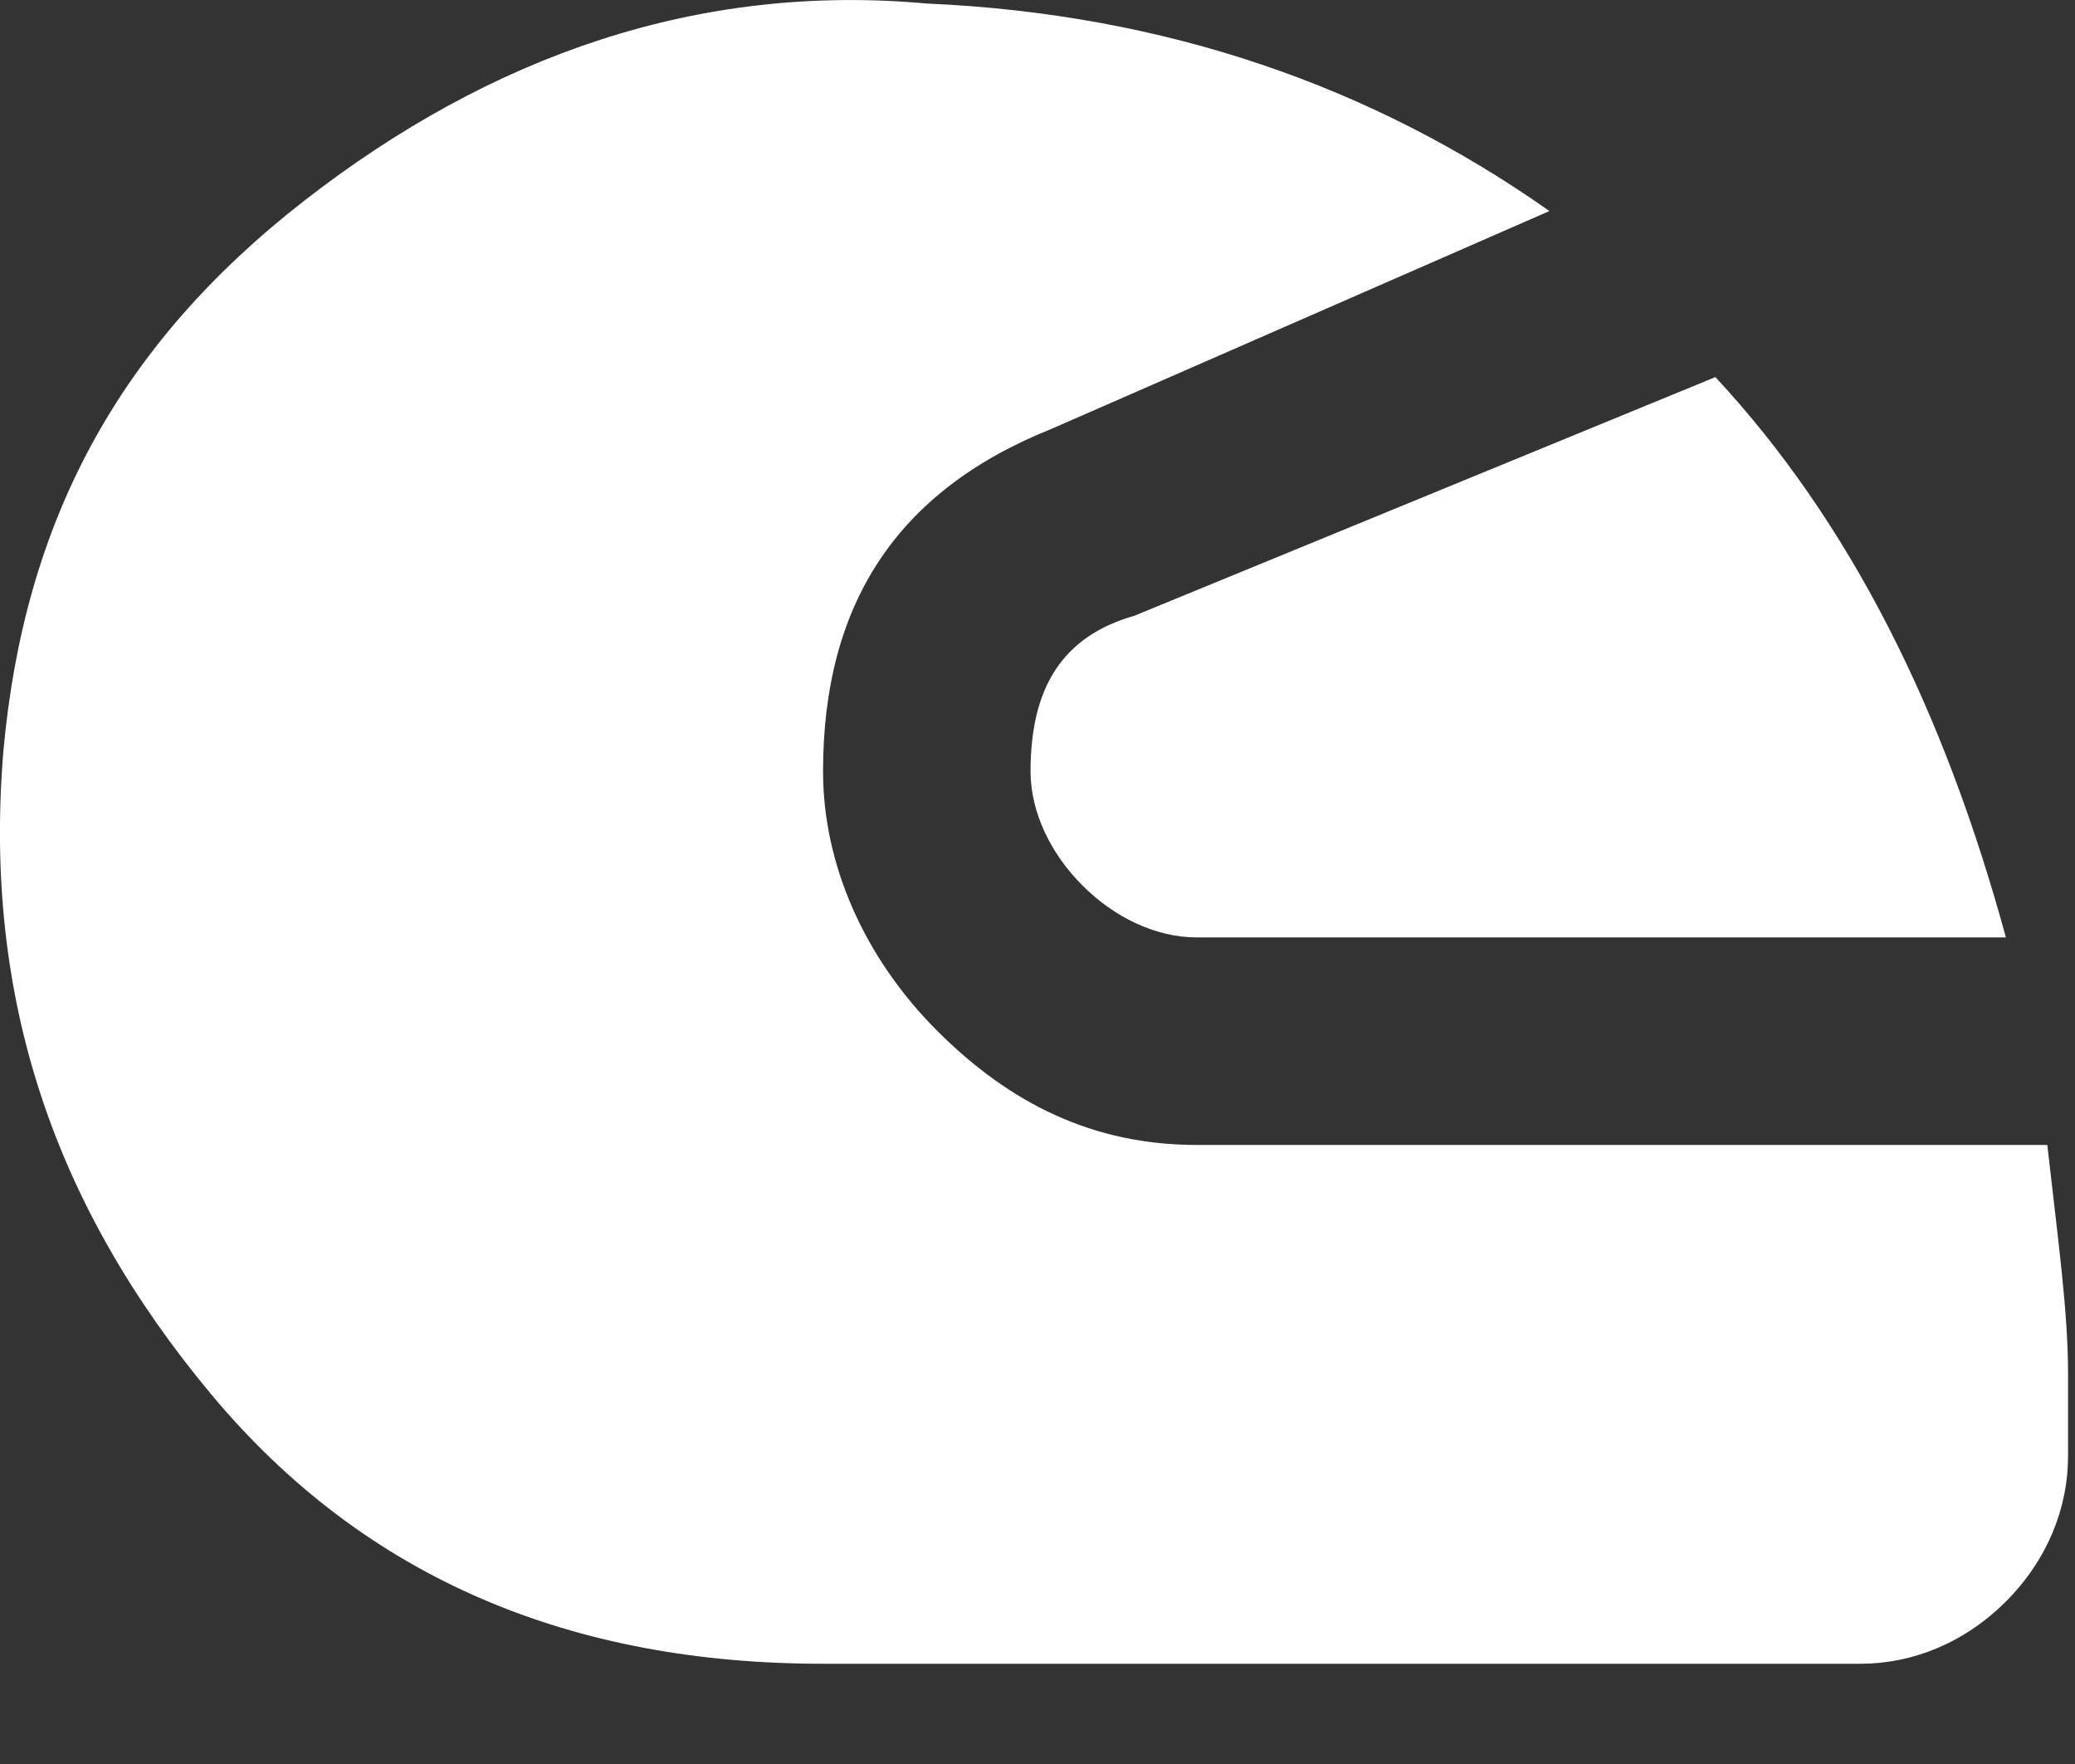 <svg width="20" height="17" viewBox="0 0 20 17" fill="none" xmlns="http://www.w3.org/2000/svg">
<rect x="0" y="0" width="20" height="17" fill="#333333" stroke="none"/>
<path d="M0.033 7.234C-0.167 9.634 0.533 11.634 2.033 13.434C3.533 15.234 5.533 16.034 7.933 16.034H17.933C18.433 16.034 18.933 15.834 19.334 15.434C19.733 15.034 19.933 14.534 19.933 14.034V13.234C19.933 12.634 19.834 11.934 19.733 11.034H11.534C10.534 11.034 9.733 10.634 9.033 9.934C8.333 9.234 7.933 8.334 7.933 7.434C7.933 5.834 8.633 4.734 10.133 4.134L14.934 2.034C13.233 0.834 11.233 0.134 8.933 0.034C6.733 -0.166 4.733 0.534 2.933 1.934C1.133 3.334 0.233 5.034 0.033 7.234ZM9.933 7.434C9.933 7.834 10.133 8.234 10.434 8.534C10.733 8.834 11.133 9.034 11.534 9.034H19.334C18.733 6.834 17.834 5.034 16.534 3.634L10.934 5.934C10.233 6.134 9.933 6.634 9.933 7.434Z" fill="white"/>
</svg>
